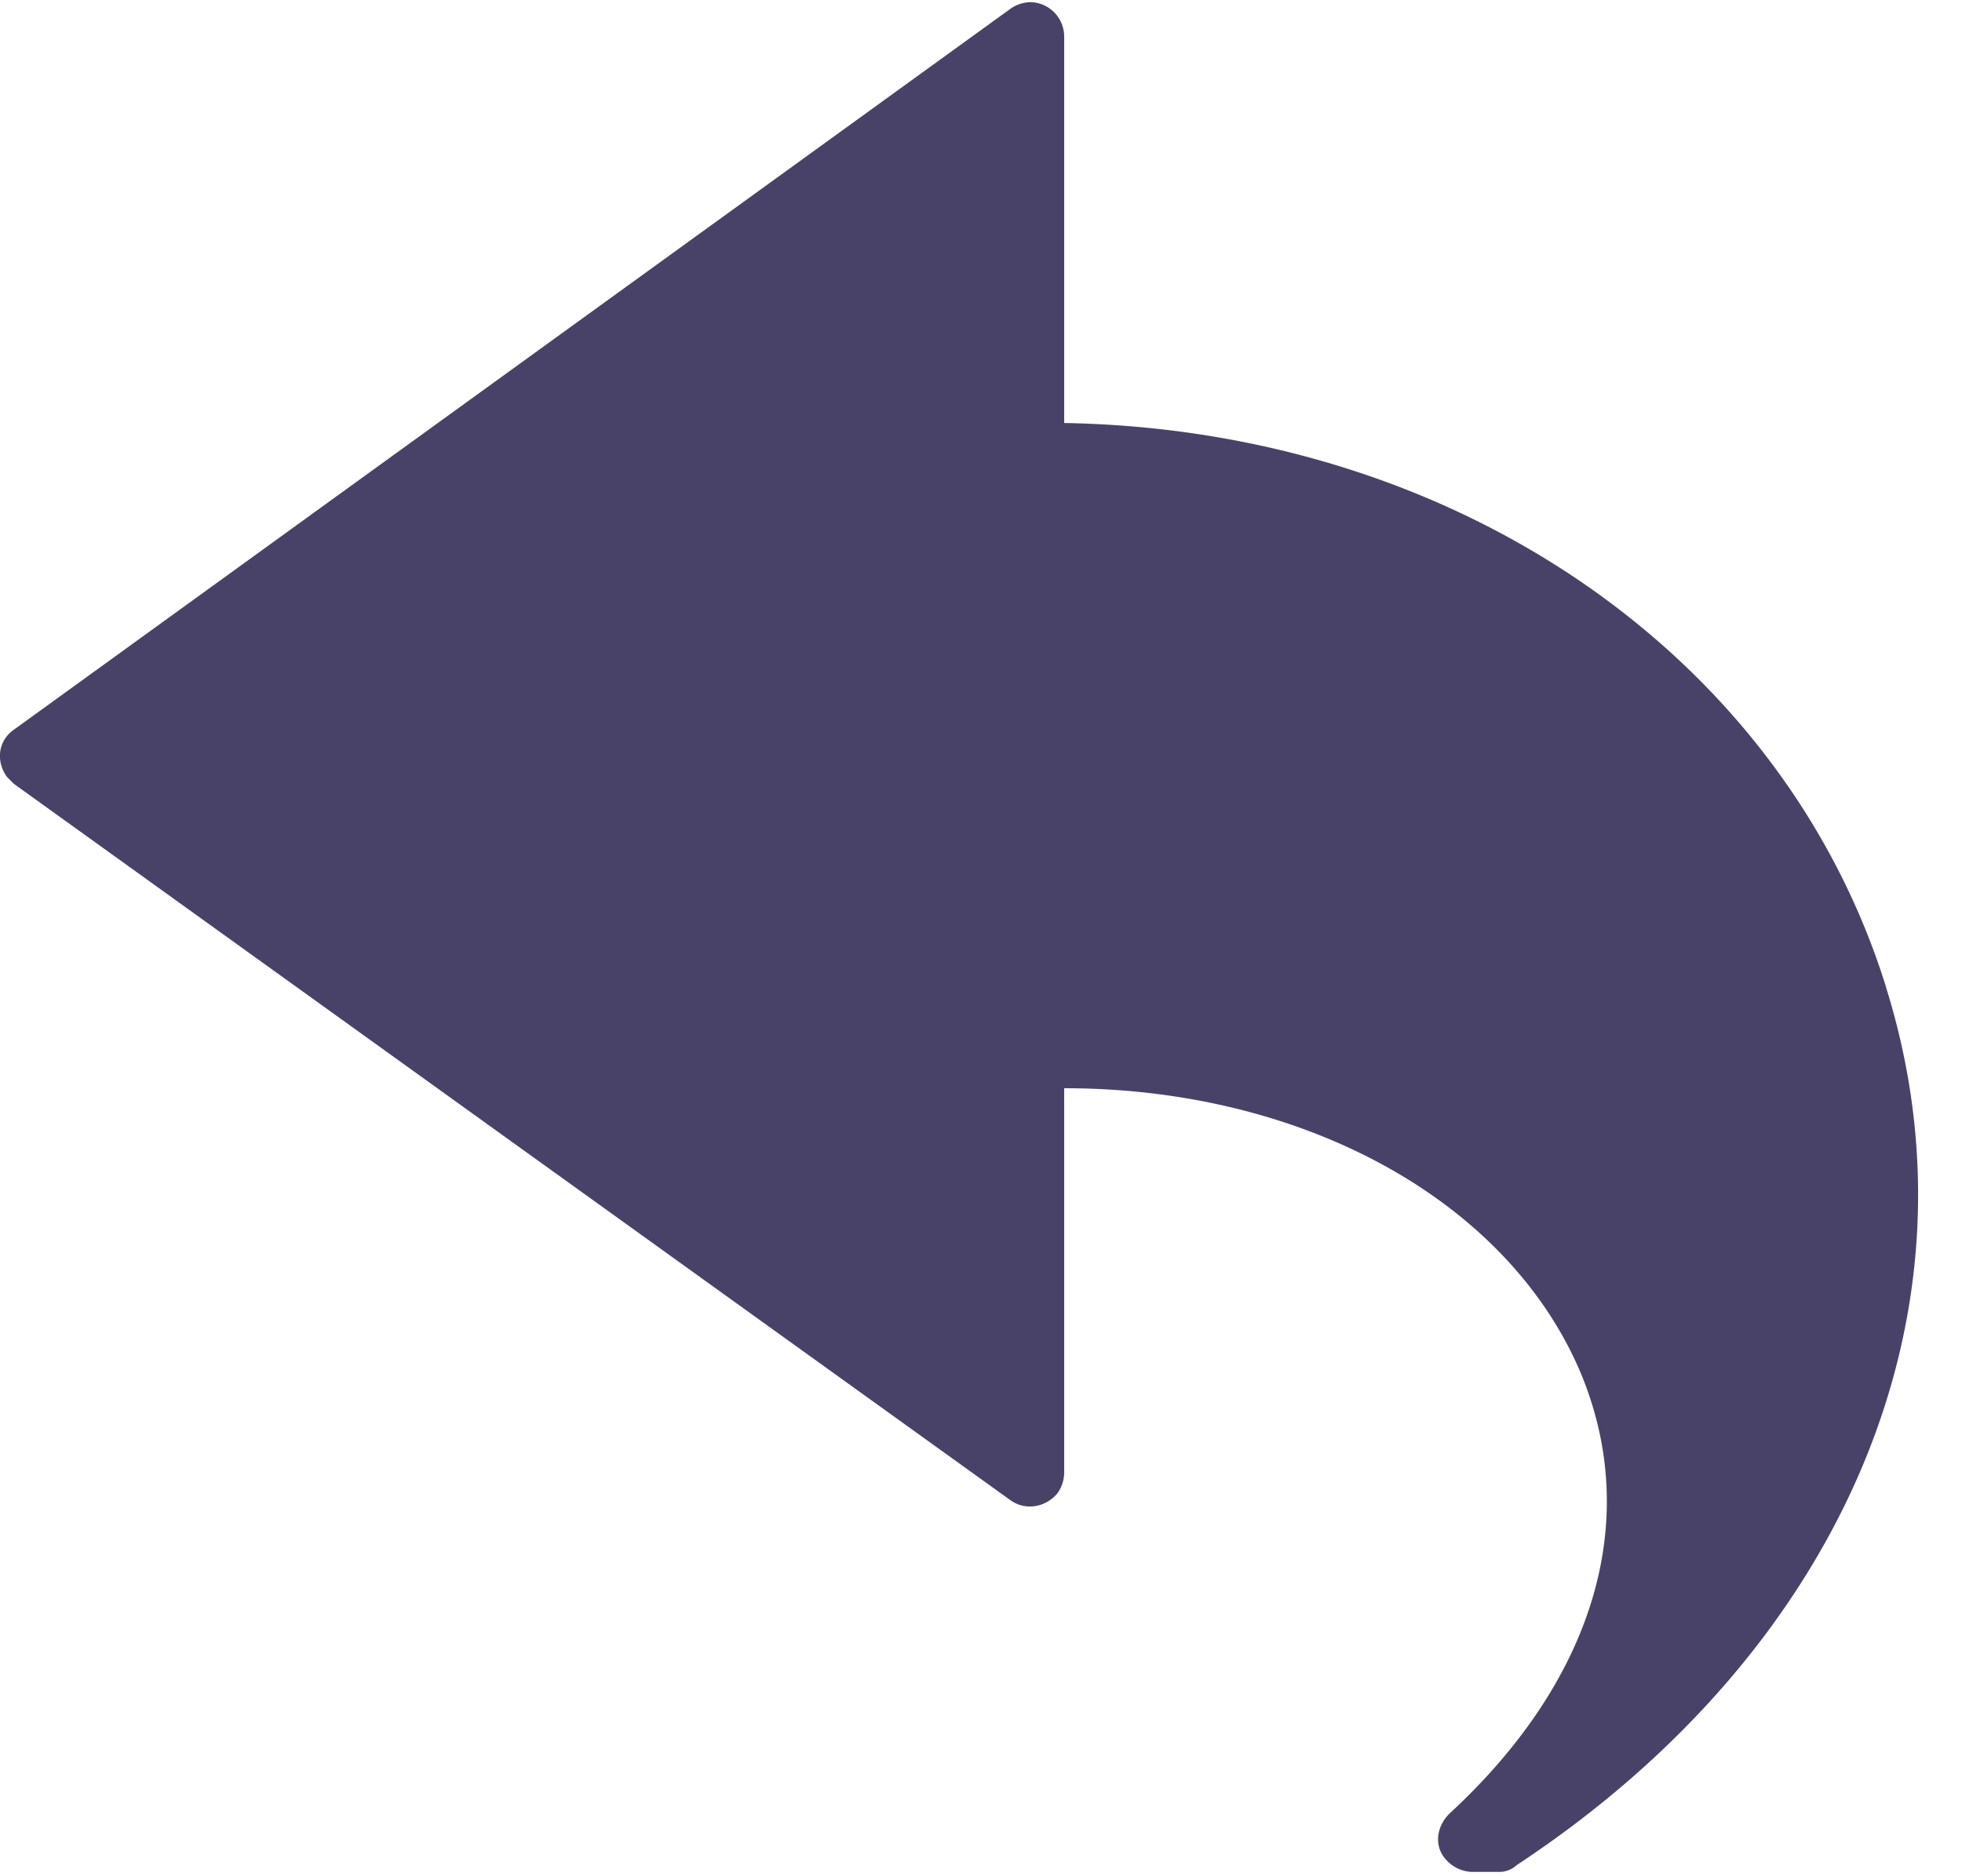<svg xmlns="http://www.w3.org/2000/svg" width="23" height="22" viewBox="0 0 23 22">
    <path fill="#494268" fill-rule="nonzero" d="M22.111 11.578C20.903 7.692 17.07 5.04 12.475 4.96V.419a.404.404 0 0 0-.394-.394.423.423 0 0 0-.236.078L.16 8.558c-.184.131-.21.368-.079.551l.079.08 11.684 8.401c.184.132.42.079.551-.079a.423.423 0 0 0 .08-.236V12.76c2.835 0 5.224 1.34 6.064 3.36.71 1.734.132 3.598-1.549 5.147-.157.158-.184.394-.026.552a.422.422 0 0 0 .289.13h.315a.298.298 0 0 0 .21-.078c3.86-2.547 5.514-6.512 4.332-10.292z"/>
</svg>
